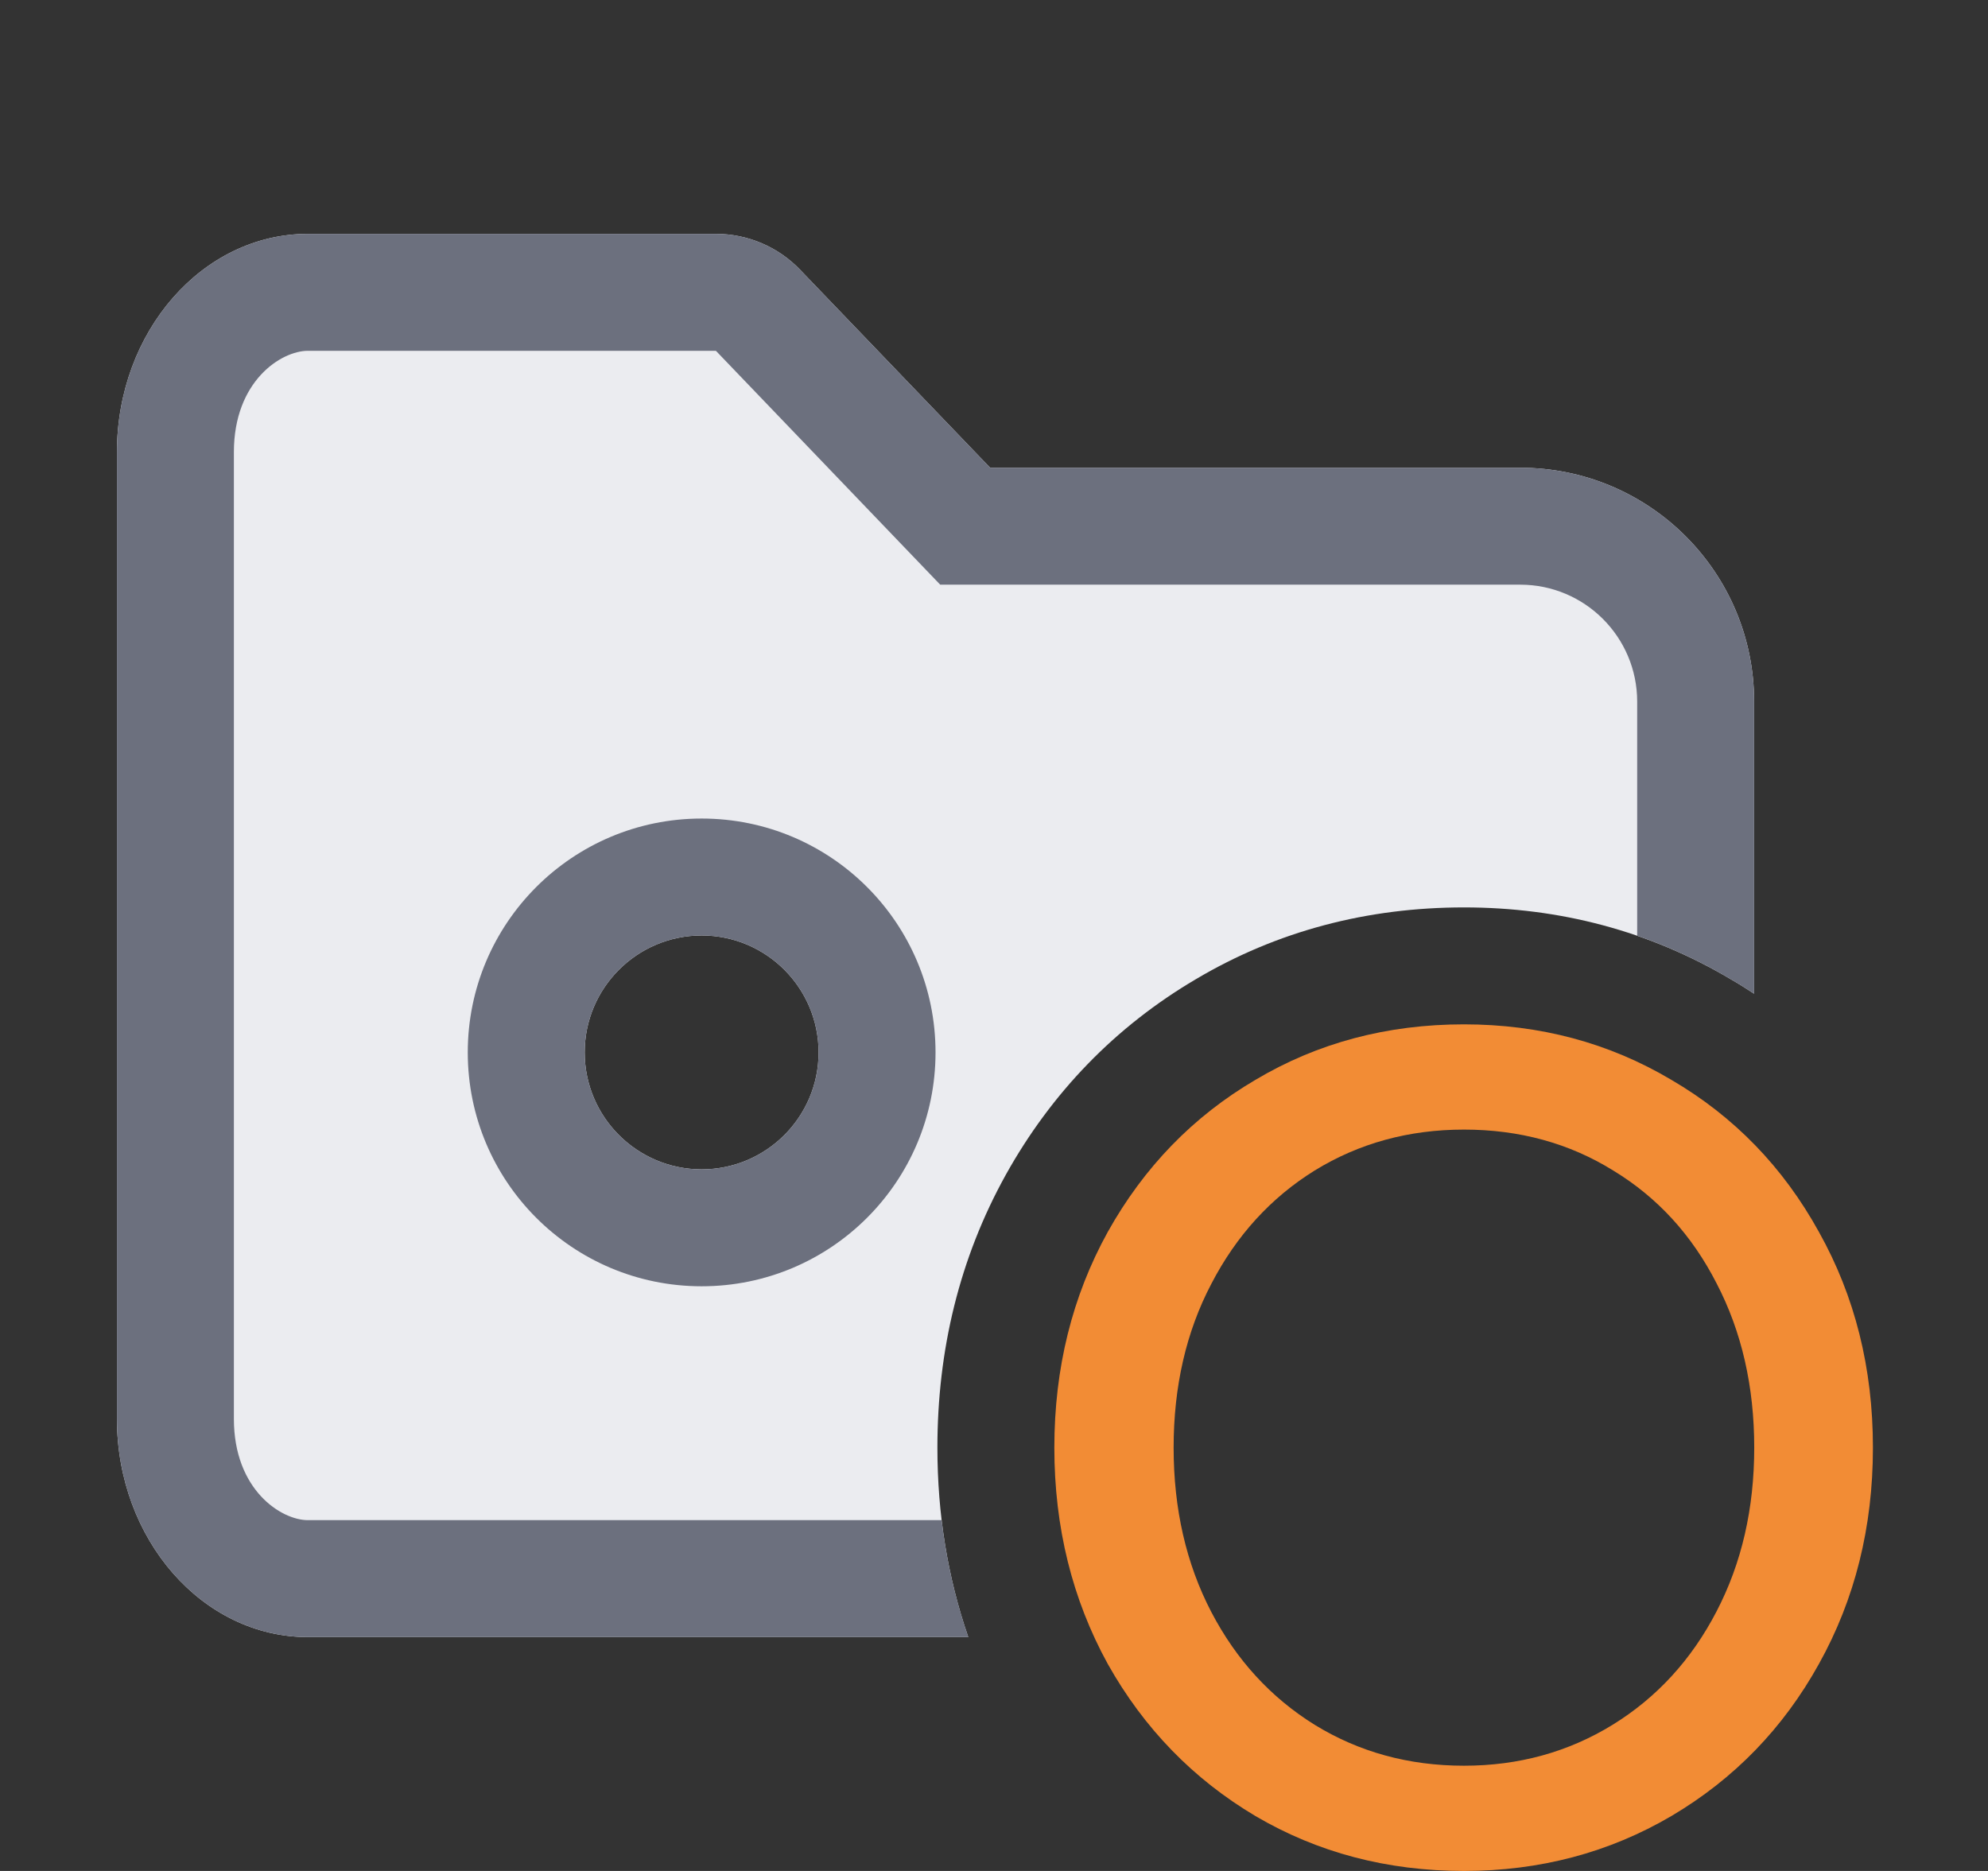 <svg width="17" height="16" viewBox="0 0 17 16" fill="none" xmlns="http://www.w3.org/2000/svg">
<rect x="0" y="0" width="17" height="16" fill="#333333" stroke="none"/>
<path fill-rule="evenodd" clip-rule="evenodd" d="M2.633 2C1.731 2 1 2.836 1 3.867V12.133C1 13.164 1.731 14 2.633 14H8.28C8.103 13.488 8.016 12.945 8.016 12.38C8.016 11.545 8.205 10.761 8.599 10.05L8.6 10.048C8.992 9.344 9.537 8.78 10.226 8.374C10.922 7.961 11.694 7.76 12.519 7.76C13.338 7.76 14.106 7.962 14.8 8.374C14.868 8.413 14.935 8.455 15 8.498V6C15 4.895 14.105 4 13 4H8.467L6.843 2.308C6.655 2.111 6.394 2 6.122 2H2.633ZM7 9C7 9.552 6.552 10 6 10C5.448 10 5 9.552 5 9C5 8.448 5.448 8 6 8C6.552 8 7 8.448 7 9Z" fill="#EBECF0"/>
<path d="M2.633 3H6.122L8.04 5H13C13.552 5 14 5.448 14 6V8.002C14.276 8.097 14.543 8.221 14.8 8.374C14.868 8.413 14.935 8.455 15 8.498V6C15 4.895 14.105 4 13 4H8.467L6.843 2.308C6.655 2.111 6.394 2 6.122 2H2.633C1.731 2 1 2.836 1 3.867V12.133C1 13.164 1.731 14 2.633 14H8.28C8.169 13.678 8.093 13.344 8.052 13H2.633C2.405 13 2 12.742 2 12.133V3.867C2 3.258 2.405 3 2.633 3Z" fill="#6C707E"/>
<path fill-rule="evenodd" clip-rule="evenodd" d="M6 7C4.895 7 4 7.895 4 9C4 10.105 4.895 11 6 11C7.105 11 8 10.105 8 9C8 7.895 7.105 7 6 7ZM6 10C6.552 10 7 9.552 7 9C7 8.448 6.552 8 6 8C5.448 8 5 8.448 5 9C5 9.552 5.448 10 6 10Z" fill="#6C707E"/>
<path d="M12.519 15.1C12.988 15.1 13.411 14.983 13.79 14.75C14.168 14.517 14.465 14.193 14.679 13.78C14.894 13.367 15.001 12.9 15.001 12.38C15.001 11.857 14.894 11.388 14.679 10.975C14.468 10.562 14.174 10.24 13.795 10.01C13.42 9.777 12.994 9.66 12.519 9.66C12.046 9.66 11.621 9.777 11.242 10.01C10.867 10.243 10.572 10.567 10.358 10.98C10.143 11.39 10.036 11.857 10.036 12.38C10.036 12.903 10.143 13.372 10.358 13.785C10.572 14.195 10.867 14.517 11.242 14.75C11.621 14.983 12.046 15.1 12.519 15.1ZM12.519 16C11.862 16 11.267 15.843 10.735 15.53C10.202 15.213 9.782 14.78 9.473 14.23C9.169 13.677 9.016 13.06 9.016 12.38C9.016 11.7 9.169 11.085 9.473 10.535C9.782 9.982 10.202 9.548 10.735 9.235C11.267 8.918 11.862 8.76 12.519 8.76C13.168 8.76 13.76 8.918 14.293 9.235C14.829 9.548 15.249 9.982 15.554 10.535C15.862 11.085 16.016 11.7 16.016 12.38C16.016 13.06 15.862 13.677 15.554 14.23C15.249 14.78 14.829 15.213 14.293 15.53C13.76 15.843 13.168 16 12.519 16Z" fill="#F28C35"/>
</svg>
